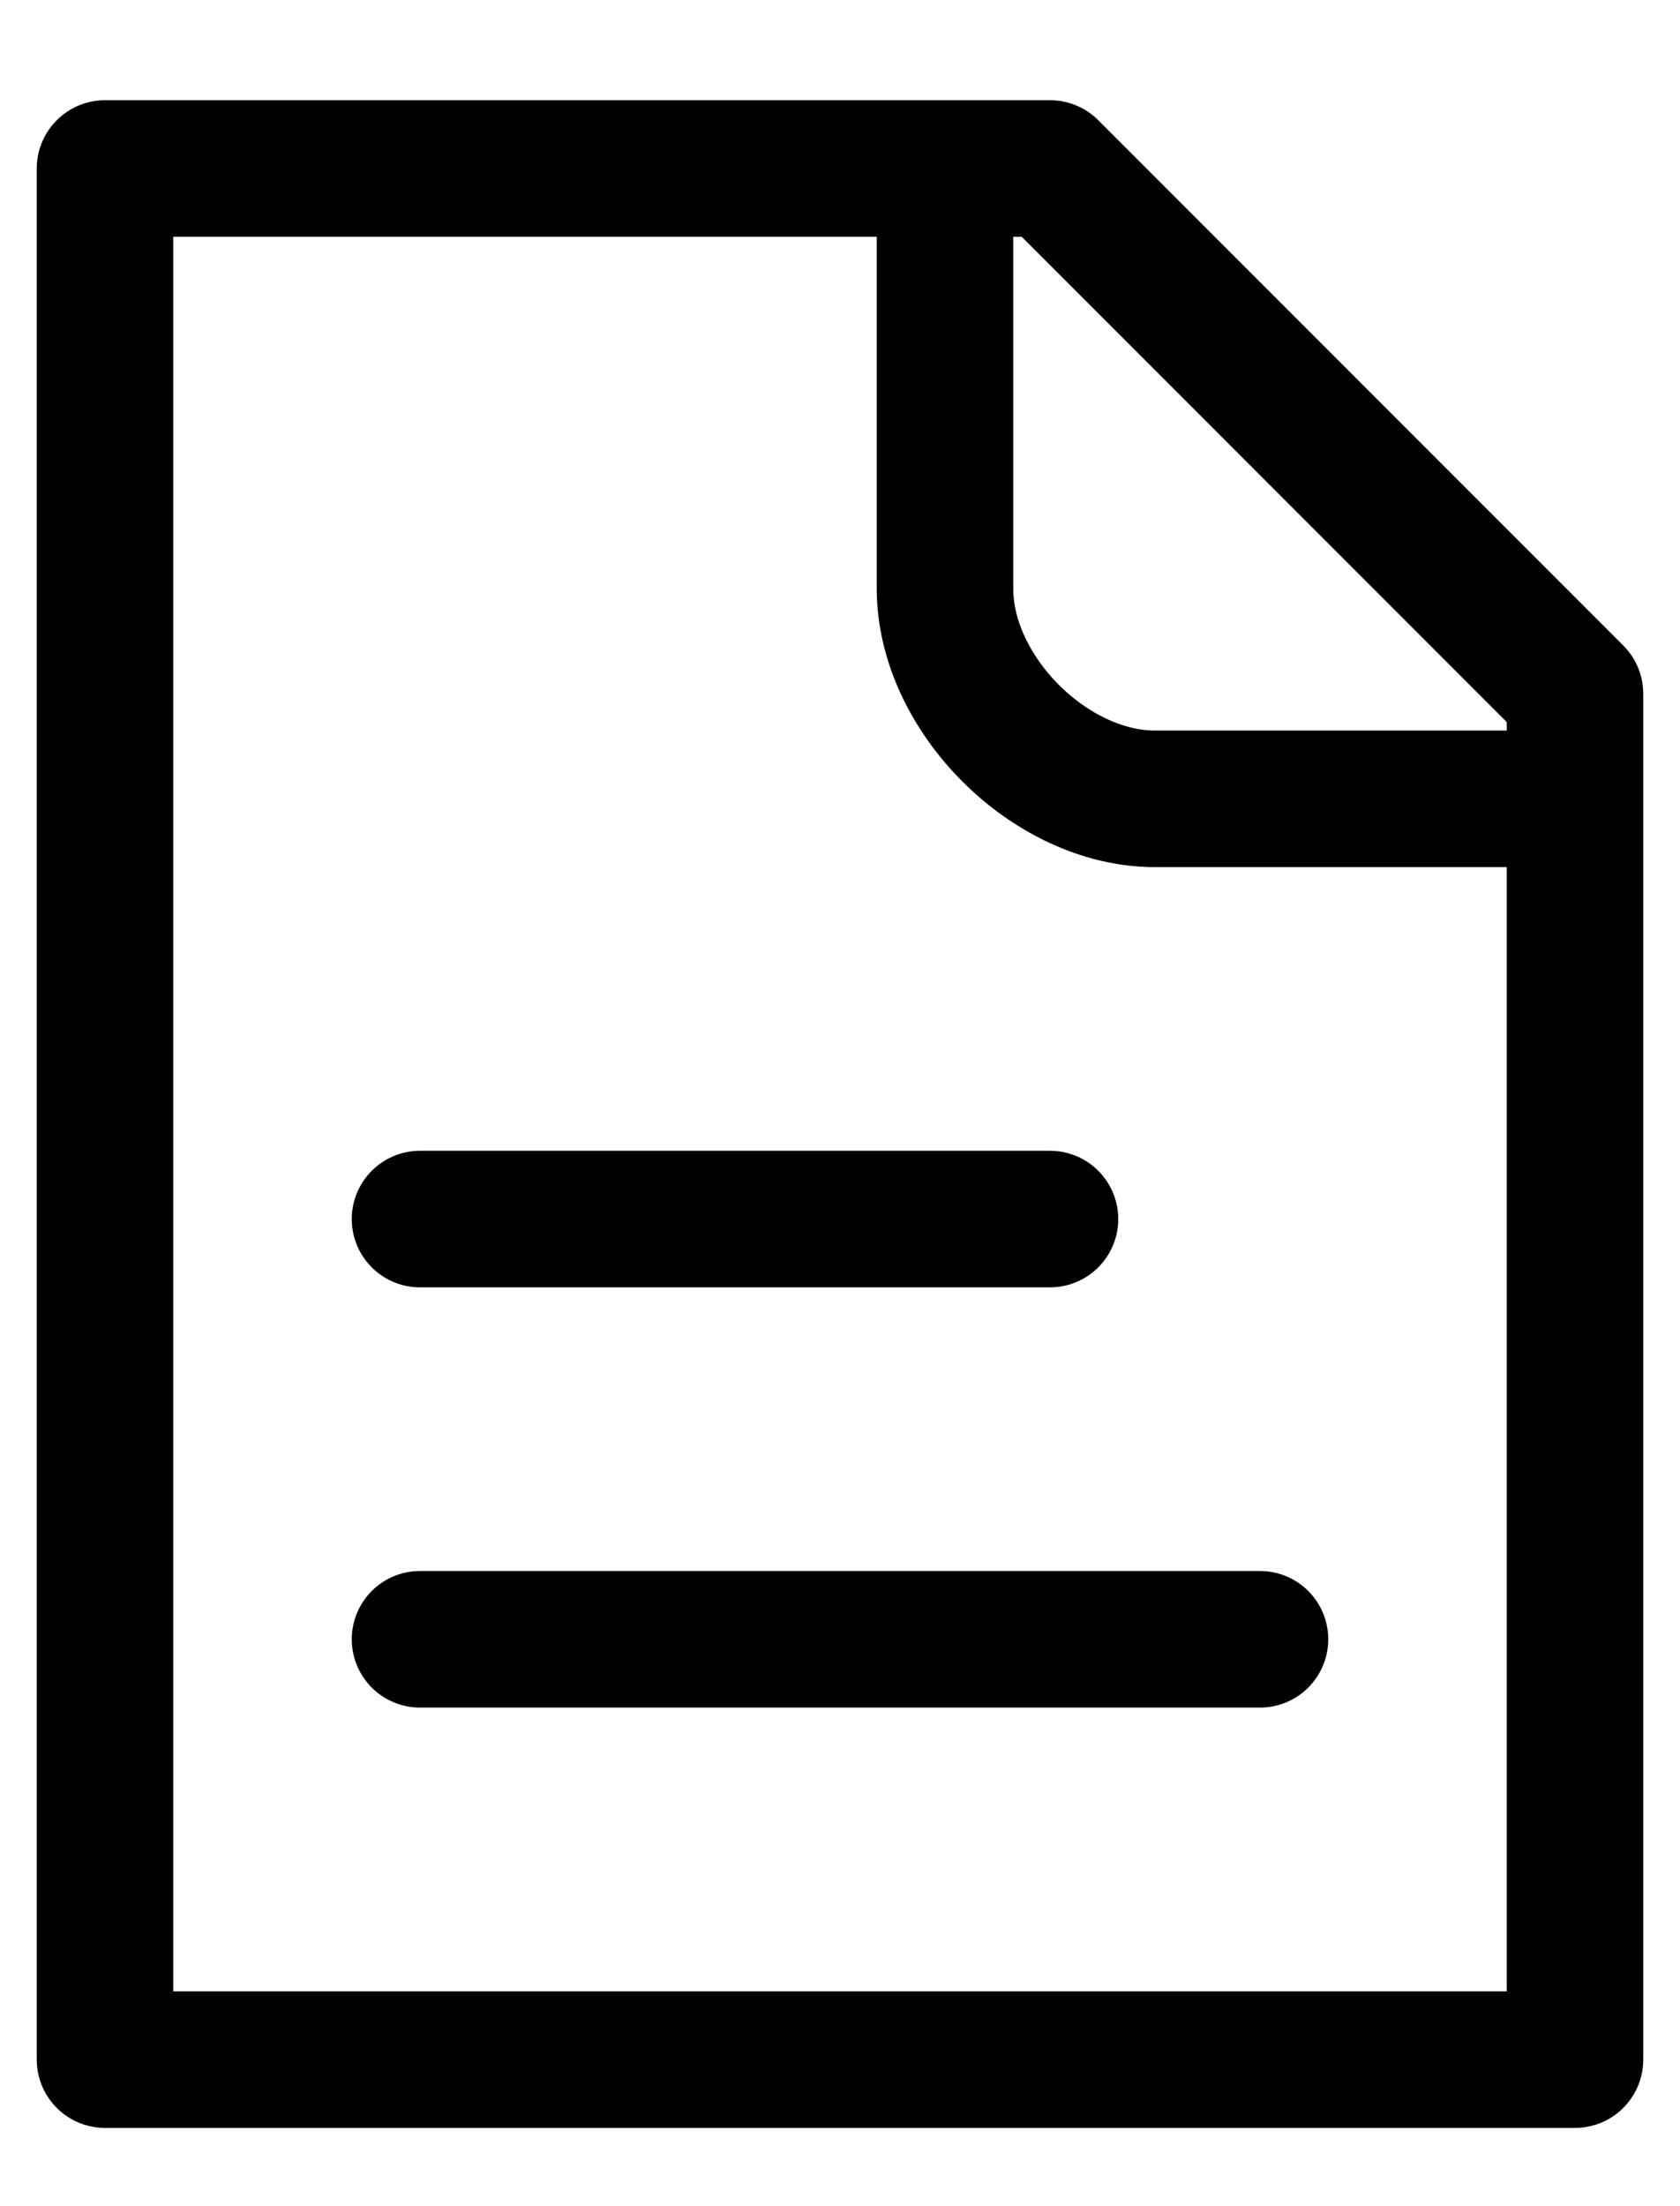 <svg width="16" height="21" viewBox="0 0 16 21" fill="none" xmlns="http://www.w3.org/2000/svg">
<path d="M4 11.604H10M4 15.604H12M9 1.604H1V19.605H15V7.604M9 1.604H10L15 6.604V7.604M9 1.604V5.604C9 6.604 10 7.604 11 7.604H15" stroke="black" stroke-width="1.3" stroke-linecap="round" stroke-linejoin="round"/>
</svg>
